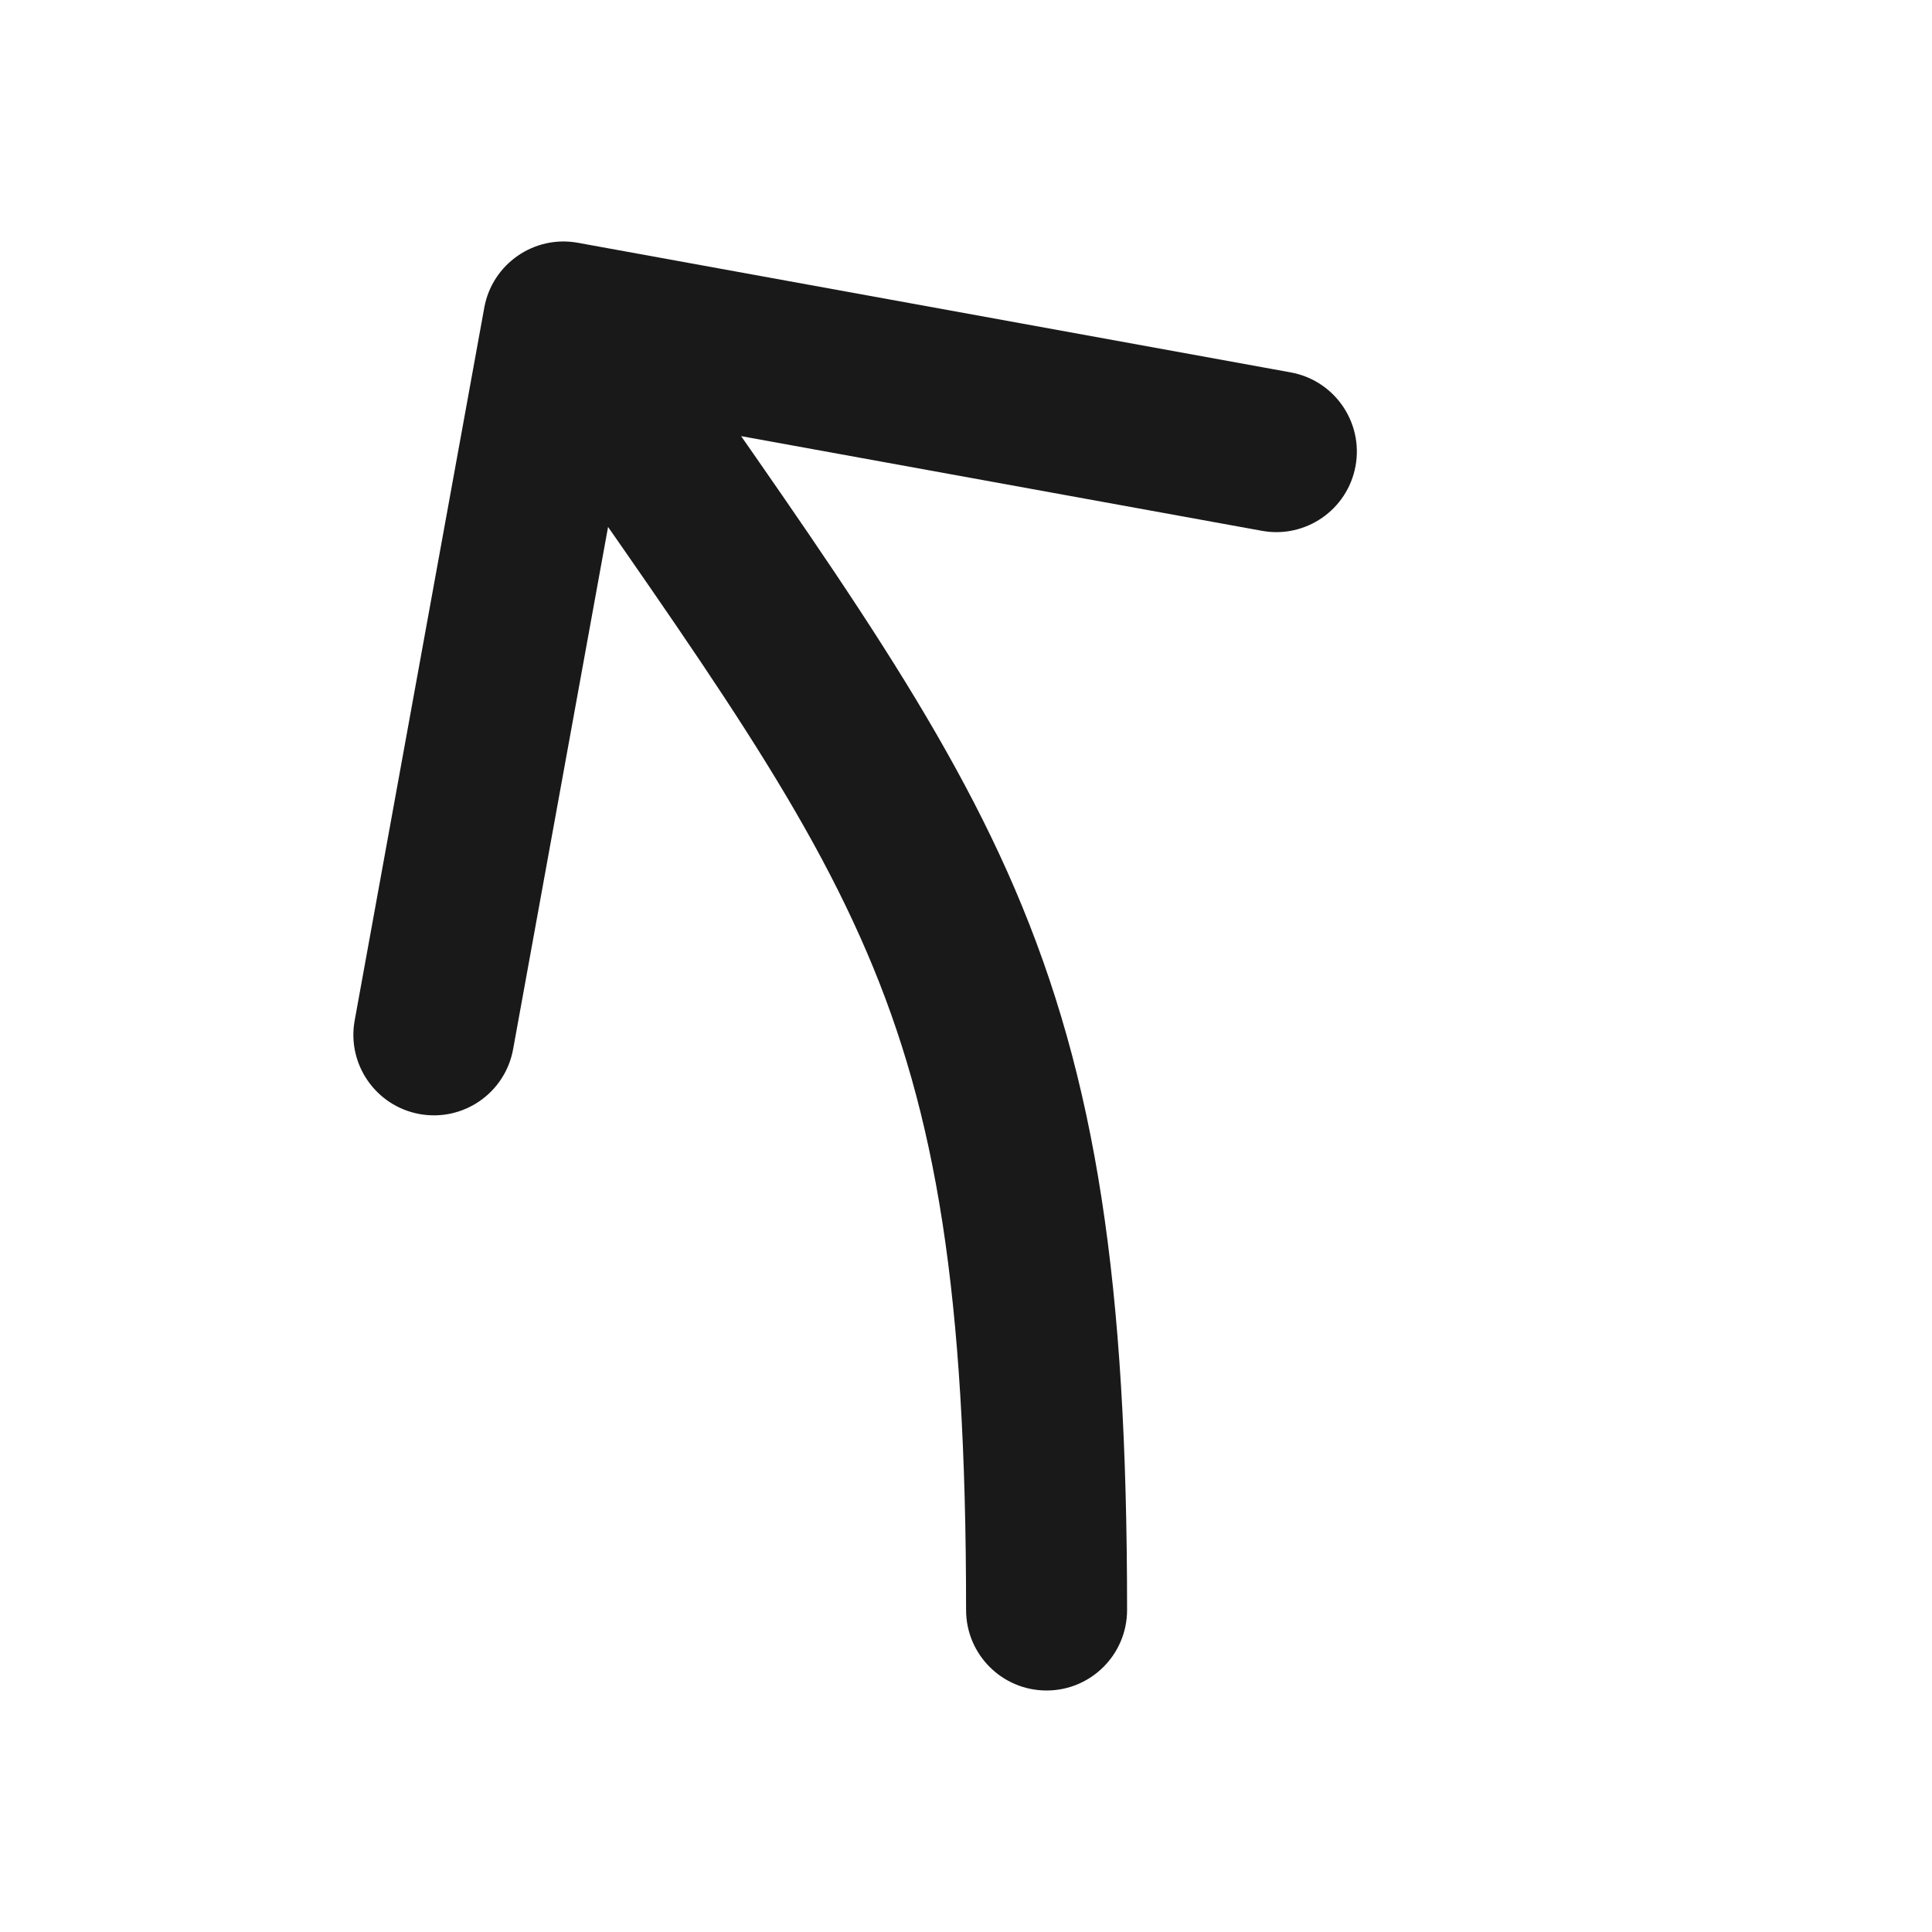 <svg width="24" height="24" viewBox="0 0 24 24" fill="none" xmlns="http://www.w3.org/2000/svg">
<path d="M12.001 20C12.001 20.552 12.448 21 13.001 21C13.553 21 14.001 20.552 14.001 20H12.001ZM7.179 3.016C6.636 2.917 6.115 3.278 6.016 3.821L4.406 12.676C4.307 13.219 4.668 13.74 5.211 13.839C5.755 13.938 6.275 13.577 6.374 13.034L7.805 5.163L15.676 6.594C16.219 6.693 16.74 6.332 16.839 5.789C16.938 5.245 16.577 4.725 16.034 4.626L7.179 3.016ZM14.001 20C14.001 15.94 13.621 13.41 12.607 11.043C11.618 8.737 10.032 6.622 7.822 3.431L6.178 4.569C8.468 7.878 9.882 9.763 10.769 11.831C11.63 13.84 12.001 16.06 12.001 20H14.001Z" fill="#191919"/>
</svg>
